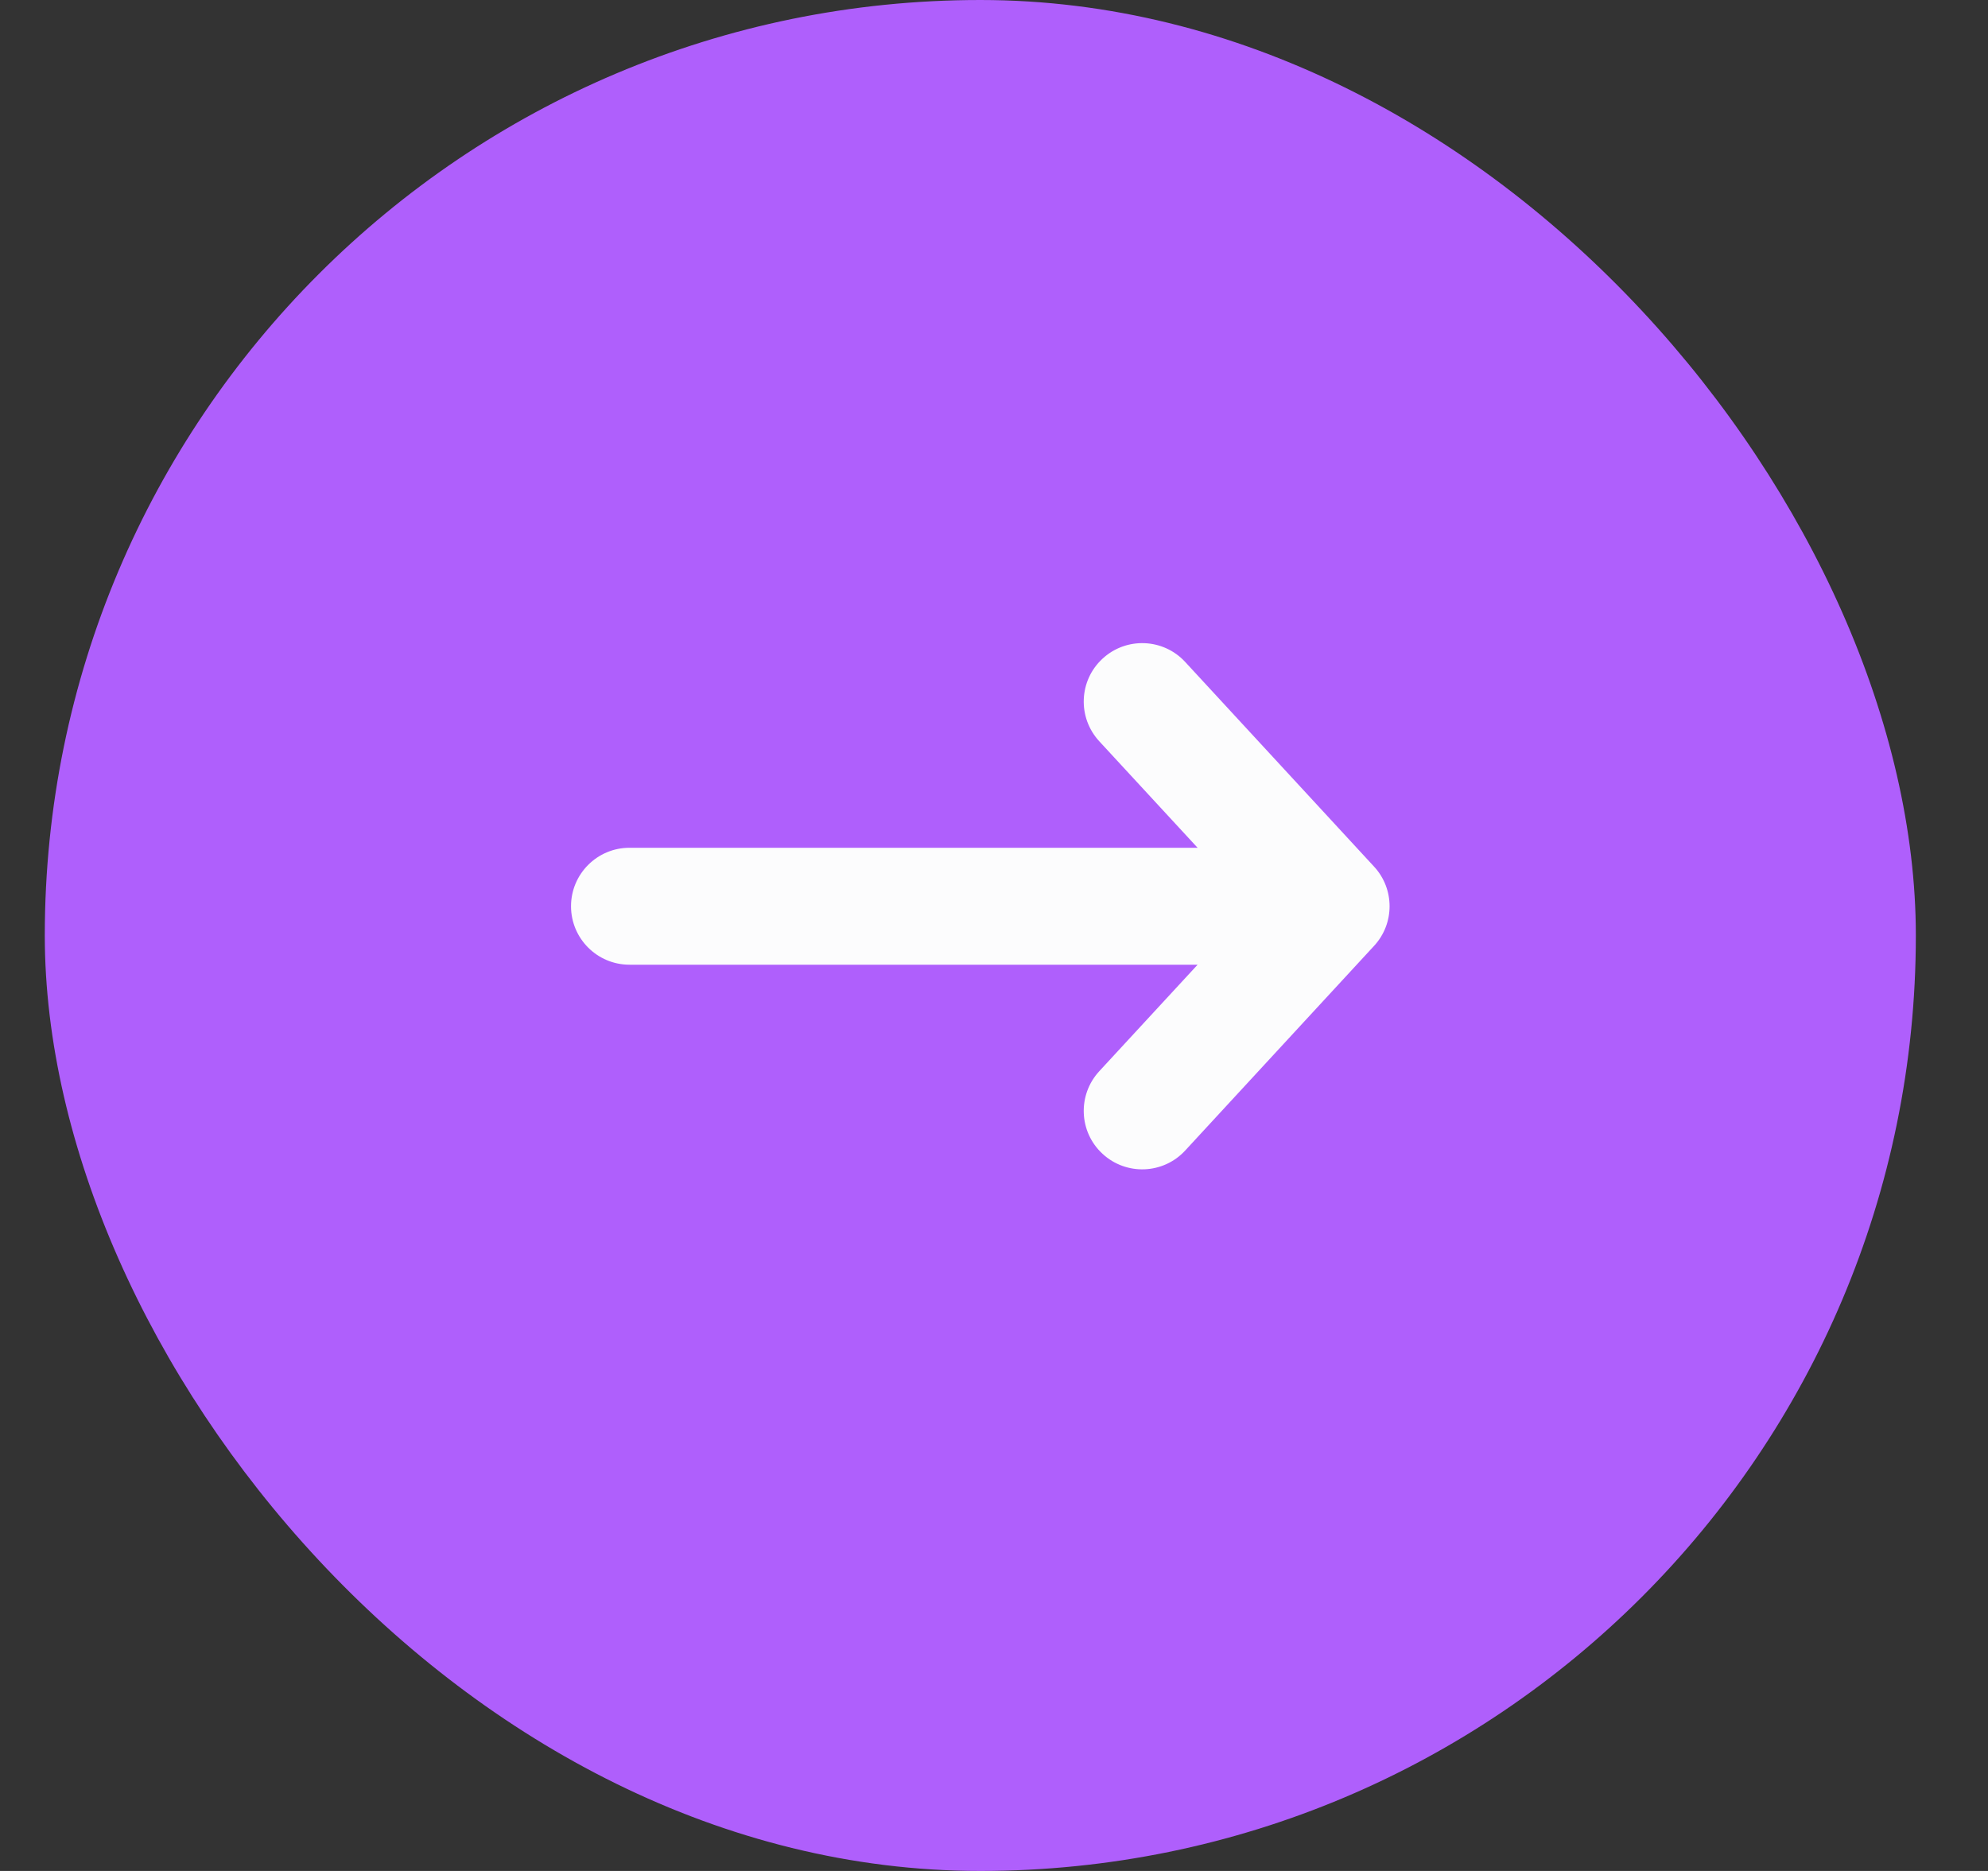 <svg width="17" height="16" viewBox="0 0 17 16" fill="none" xmlns="http://www.w3.org/2000/svg">
<rect x="0" y="0" width="17" height="16" fill="#333333" stroke="none"/>
<rect x="0.383" width="16" height="16" rx="8" fill="#AF5FFC"/>
<path fill-rule="evenodd" clip-rule="evenodd" d="M9.428 5.633C9.631 5.445 9.948 5.458 10.135 5.661L11.75 7.411C11.927 7.602 11.927 7.898 11.75 8.089L10.135 9.839C9.948 10.042 9.631 10.055 9.428 9.867C9.225 9.68 9.213 9.364 9.4 9.161L10.241 8.25L5.383 8.25C5.107 8.25 4.883 8.026 4.883 7.75C4.883 7.474 5.107 7.25 5.383 7.25L10.241 7.25L9.4 6.339C9.213 6.136 9.225 5.82 9.428 5.633Z" fill="#FCFCFD"/>
</svg>
